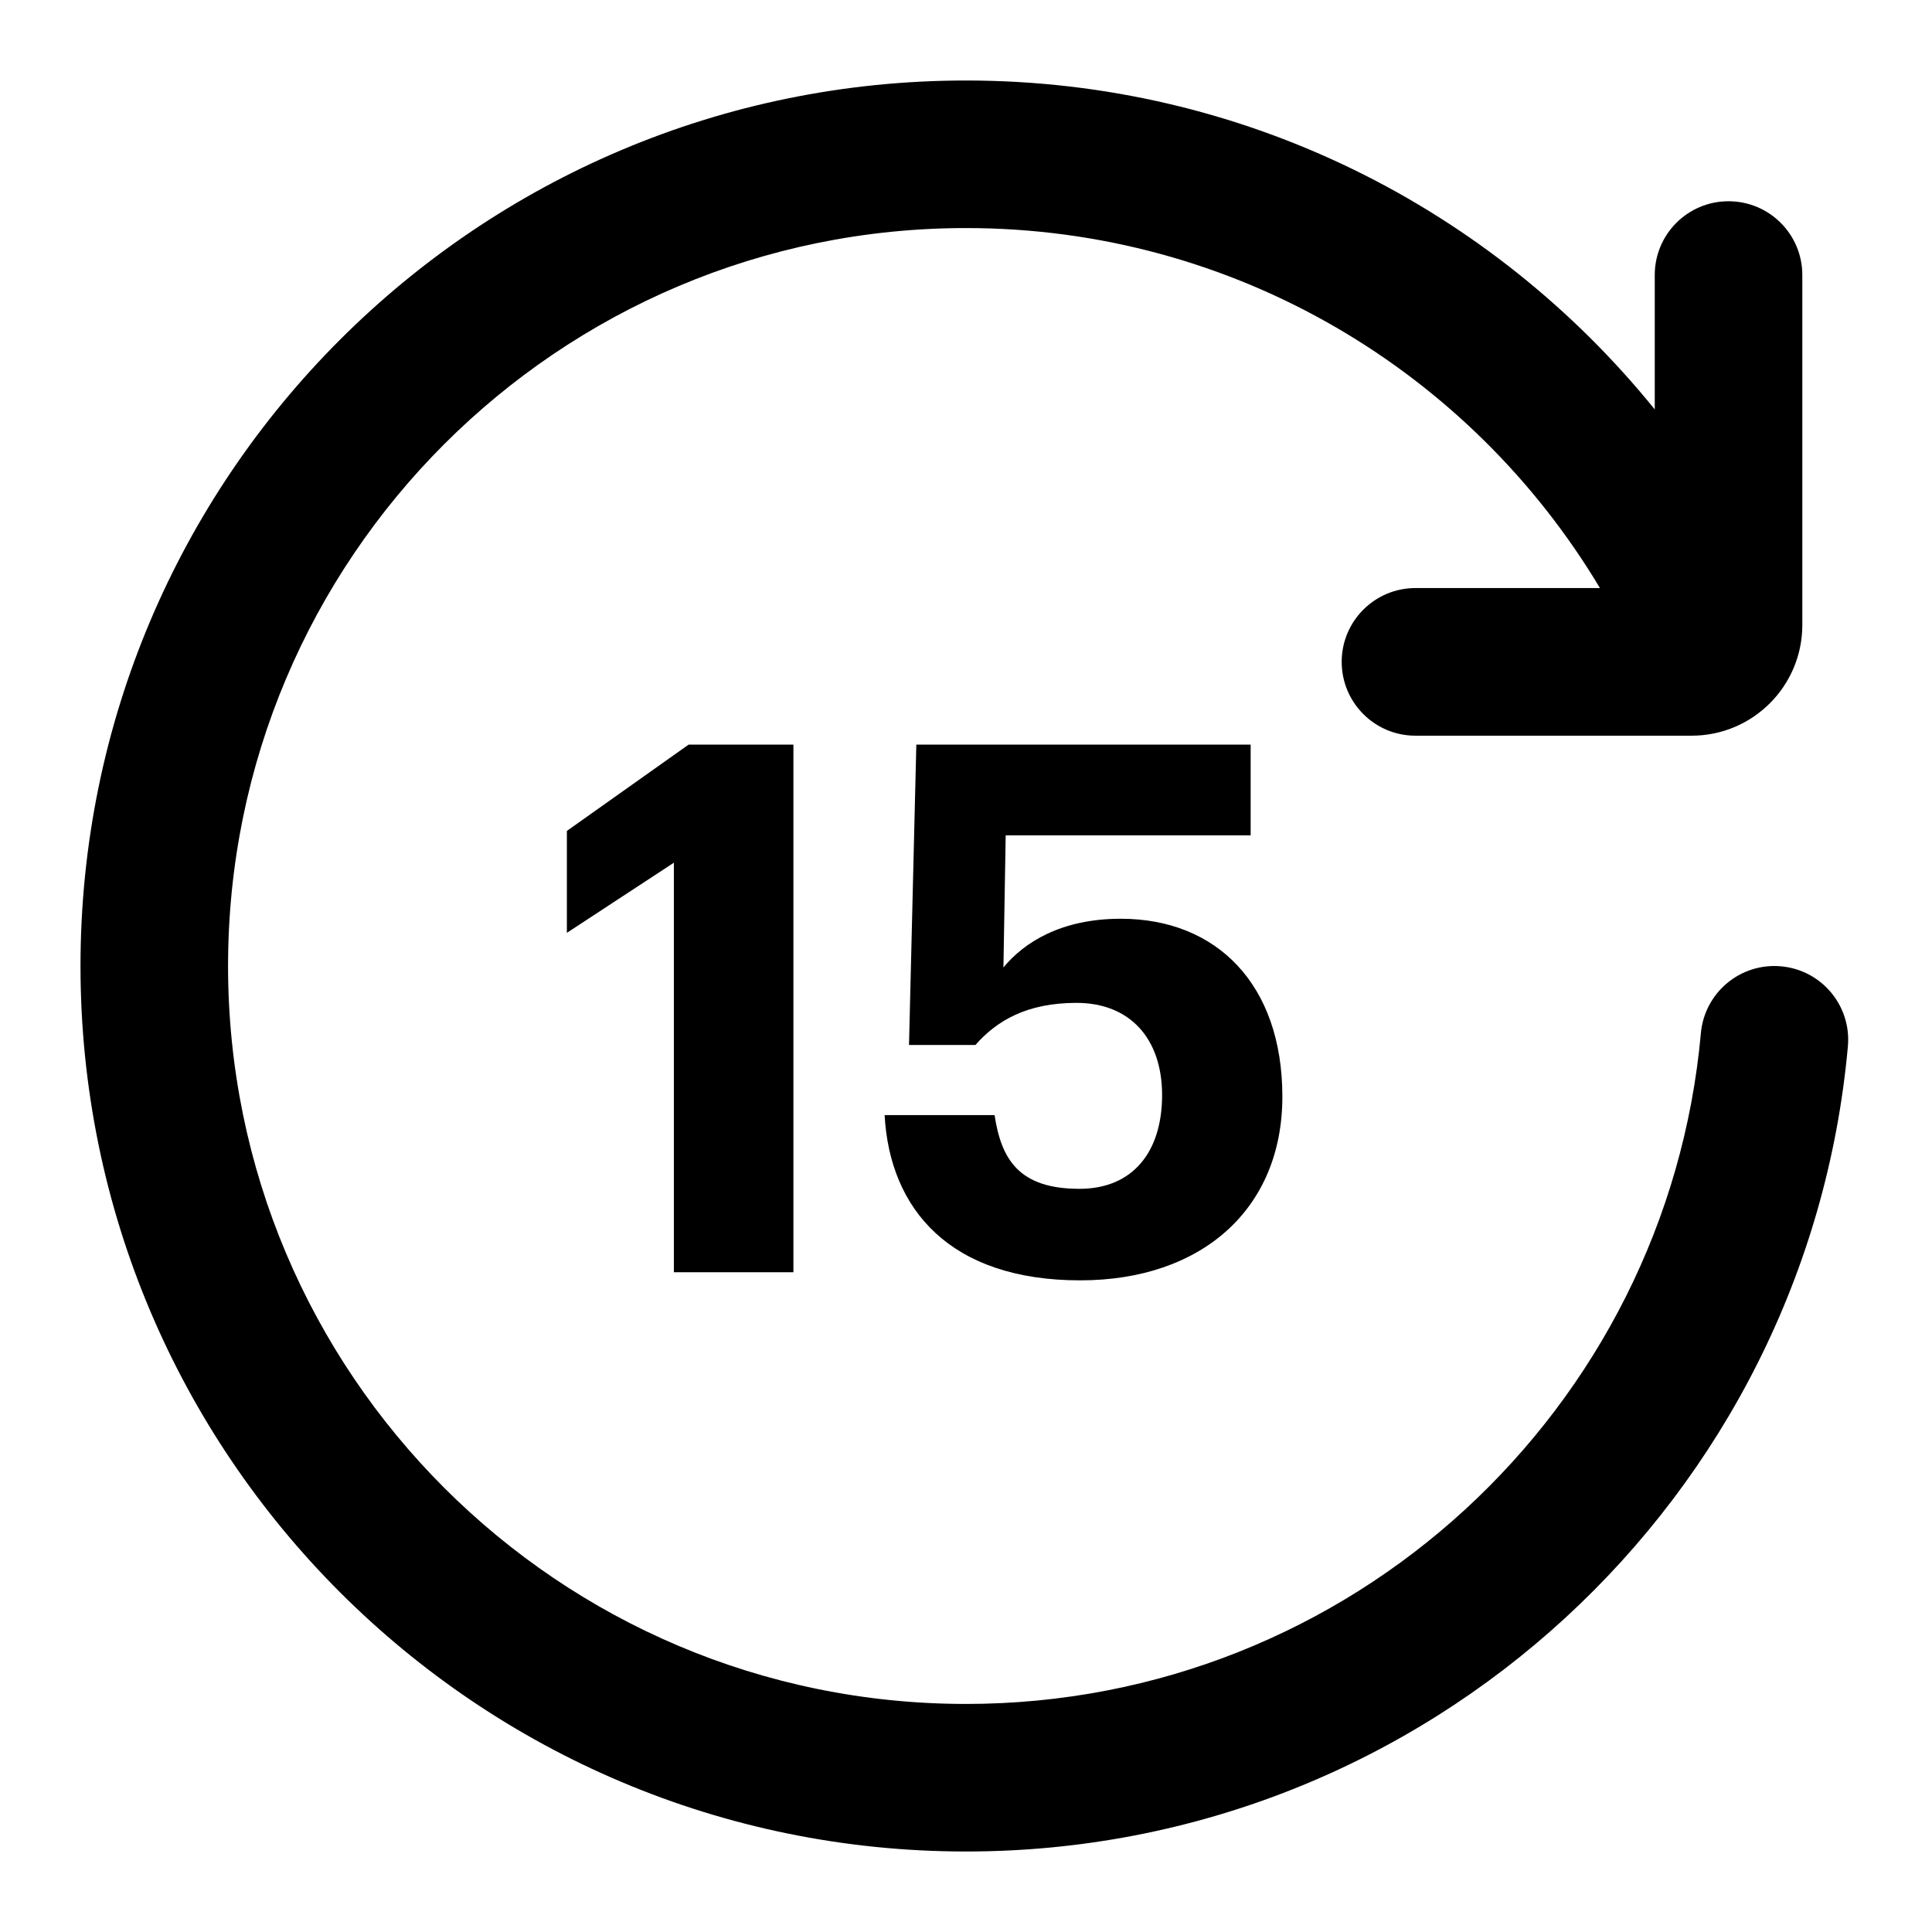 <svg width="24" height="24" viewBox="0 0 24 24"  xmlns="http://www.w3.org/2000/svg">
<path d="M12 2.833C6.937 2.833 2.833 6.937 2.833 12C2.833 17.063 6.937 21.167 12 21.167C16.781 21.167 20.708 17.506 21.129 12.834C21.175 12.33 21.62 11.958 22.125 12.004C22.629 12.049 23.001 12.495 22.955 12.999C22.45 18.606 17.738 23 12 23C5.925 23 1 18.075 1 12C1 5.925 5.925 1 12 1C15.457 1 18.54 2.594 20.556 5.086L20.556 3.416C20.556 2.91 20.966 2.5 21.472 2.5C21.979 2.5 22.389 2.91 22.389 3.416L22.389 7.764C22.389 8.523 21.773 9.139 21.014 9.139H17.583C17.077 9.139 16.667 8.728 16.667 8.222C16.667 7.716 17.077 7.305 17.583 7.305L19.875 7.305C18.274 4.626 15.346 2.833 12 2.833Z" />
<path d="M15.93 13.623C15.93 15.016 14.931 15.905 13.418 15.905C11.805 15.905 11.053 15.025 10.989 13.852H12.355C12.438 14.402 12.658 14.768 13.409 14.768C14.079 14.768 14.436 14.301 14.436 13.604C14.436 12.898 14.033 12.458 13.373 12.458C12.758 12.458 12.383 12.678 12.117 12.981H11.292L11.383 9.25H15.536V10.377H12.493L12.465 12.018C12.722 11.707 13.18 11.413 13.923 11.413C15.114 11.413 15.93 12.229 15.93 13.623Z" />
<path d="M9.856 15.804H8.371V10.717L7.042 11.588V10.322L8.554 9.25H9.856V15.804Z" />
</svg>
